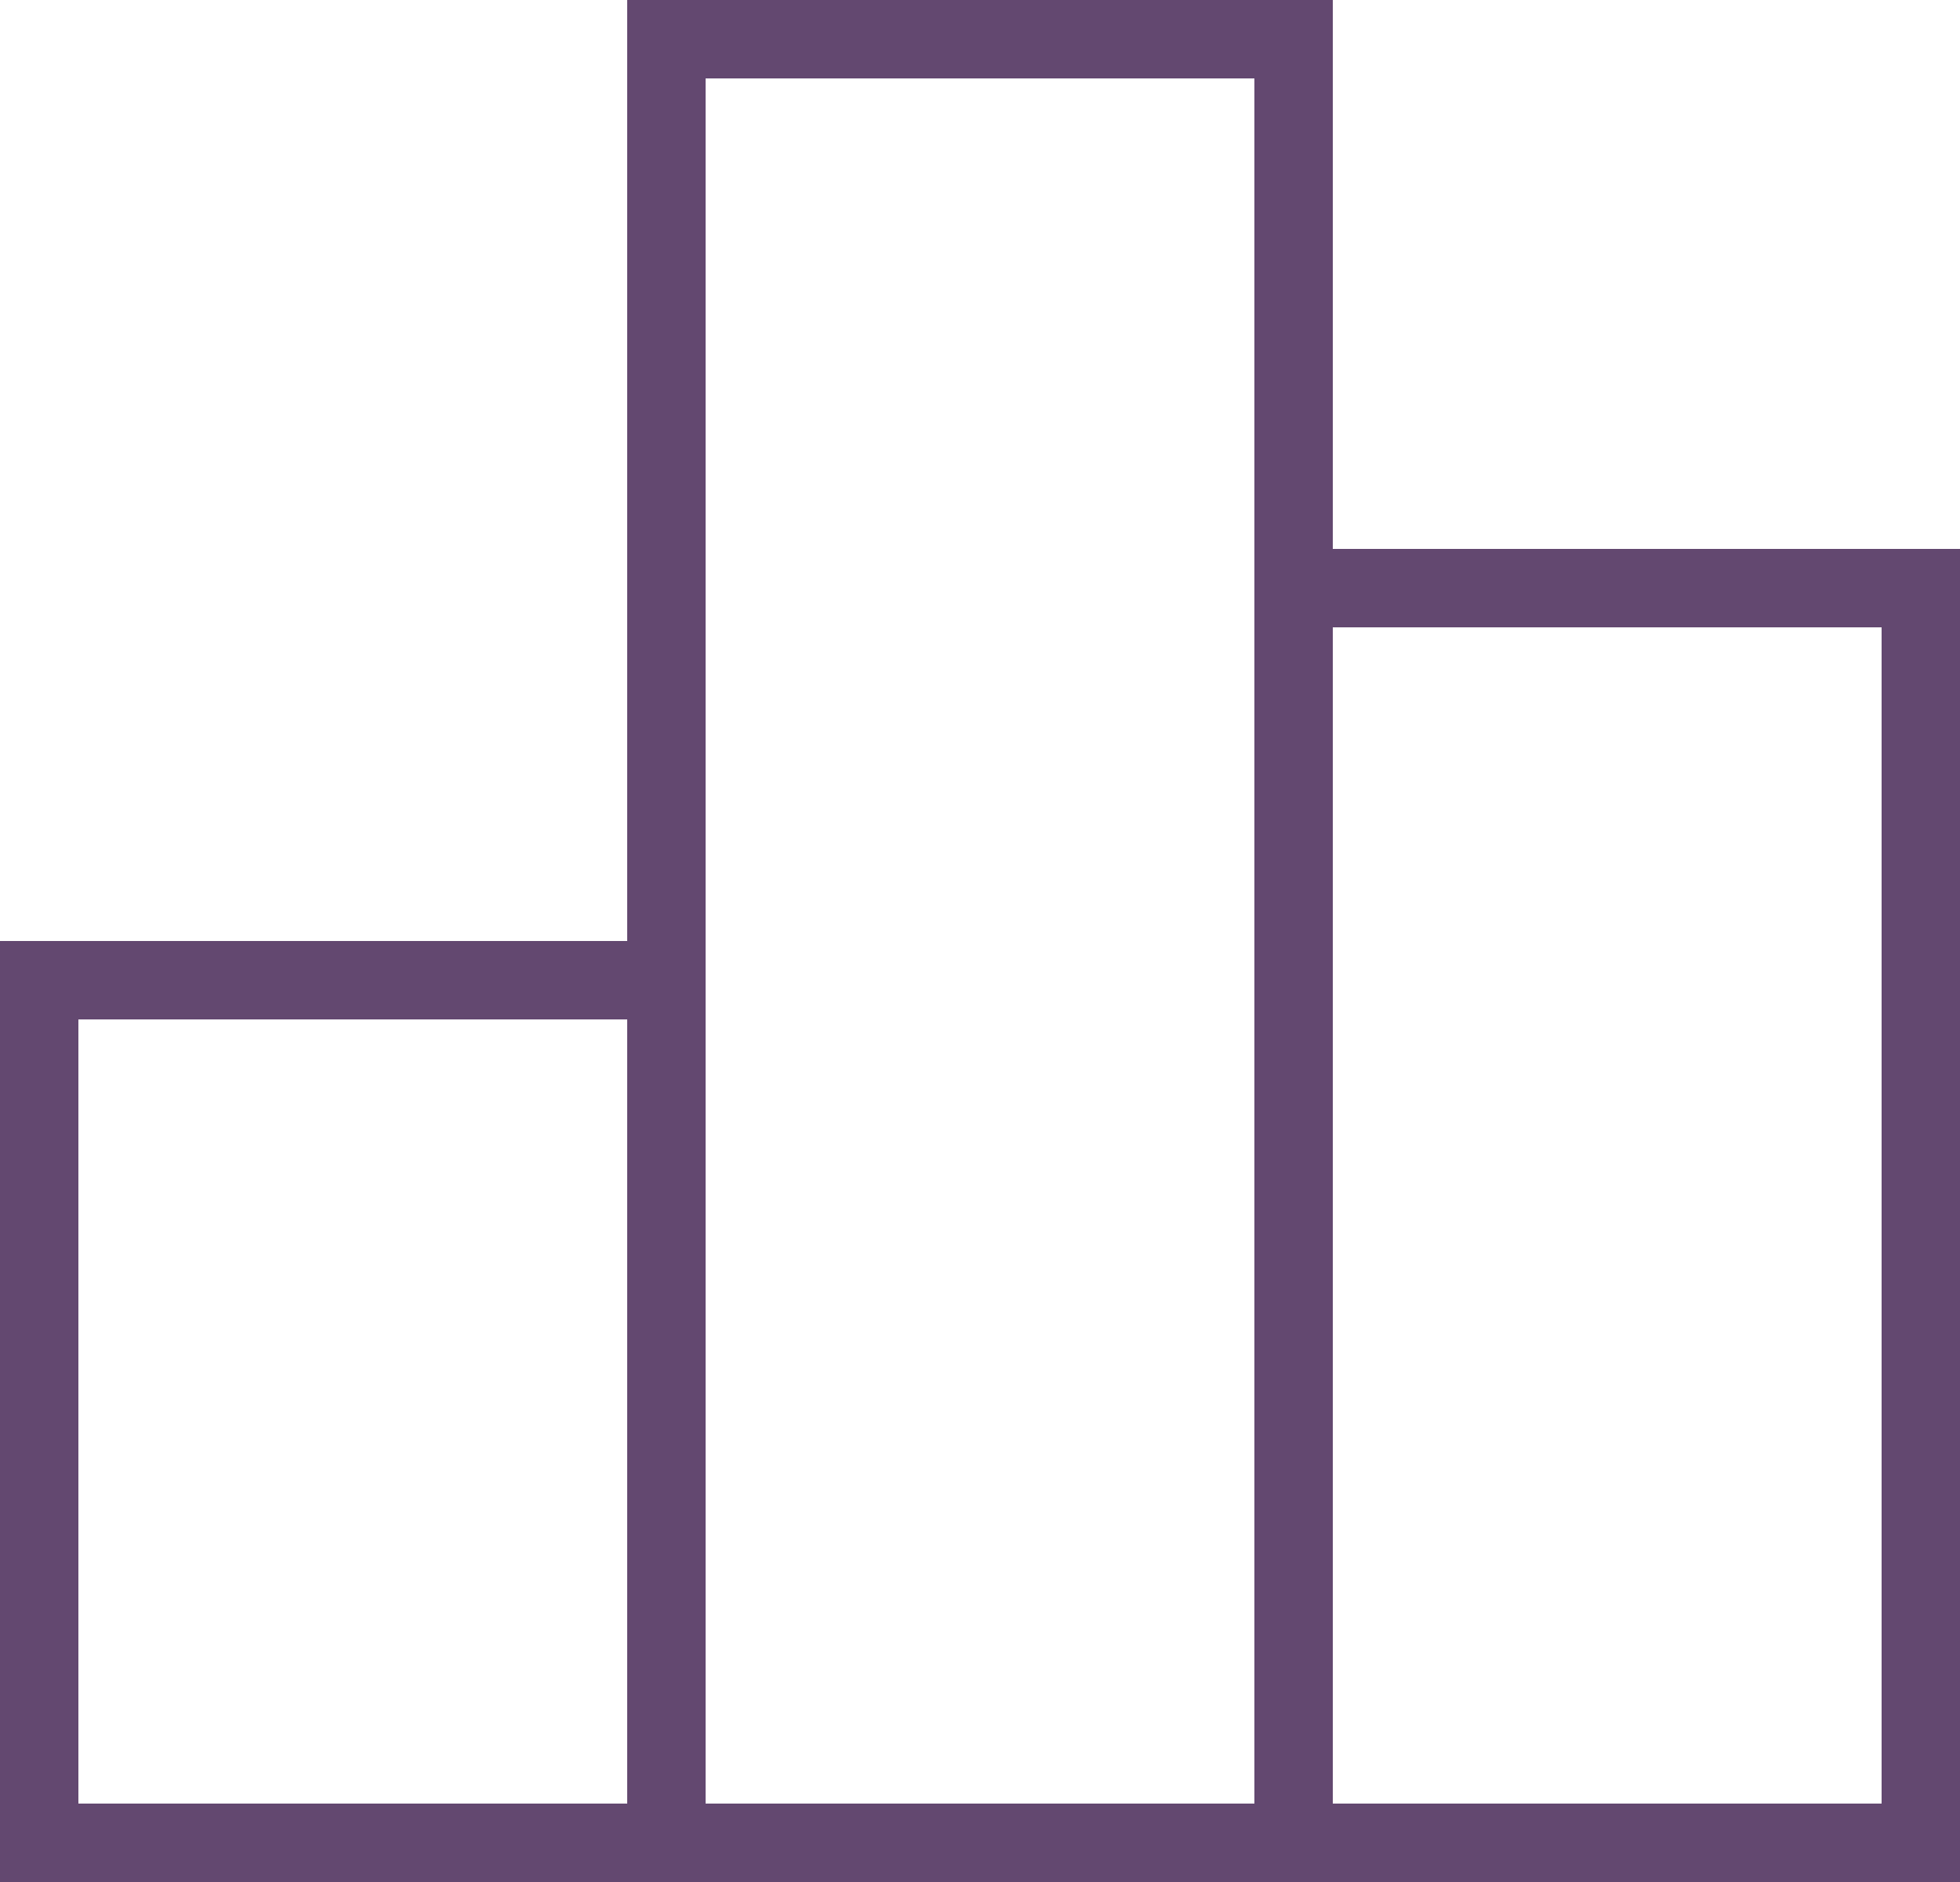 <svg width="25" height="24" viewBox="0 0 25 24" fill="none" xmlns="http://www.w3.org/2000/svg">
<path d="M8.5 12.5C5.376 12.5 3.624 12.5 0.5 12.5V23.5H8.5M16.5 7.5H24.5V23.5H16.5M16.5 7.5V0.5H8.5V23.5M16.5 7.5V23.5M8.5 23.5H16.5" stroke="#634870"/>
</svg>
